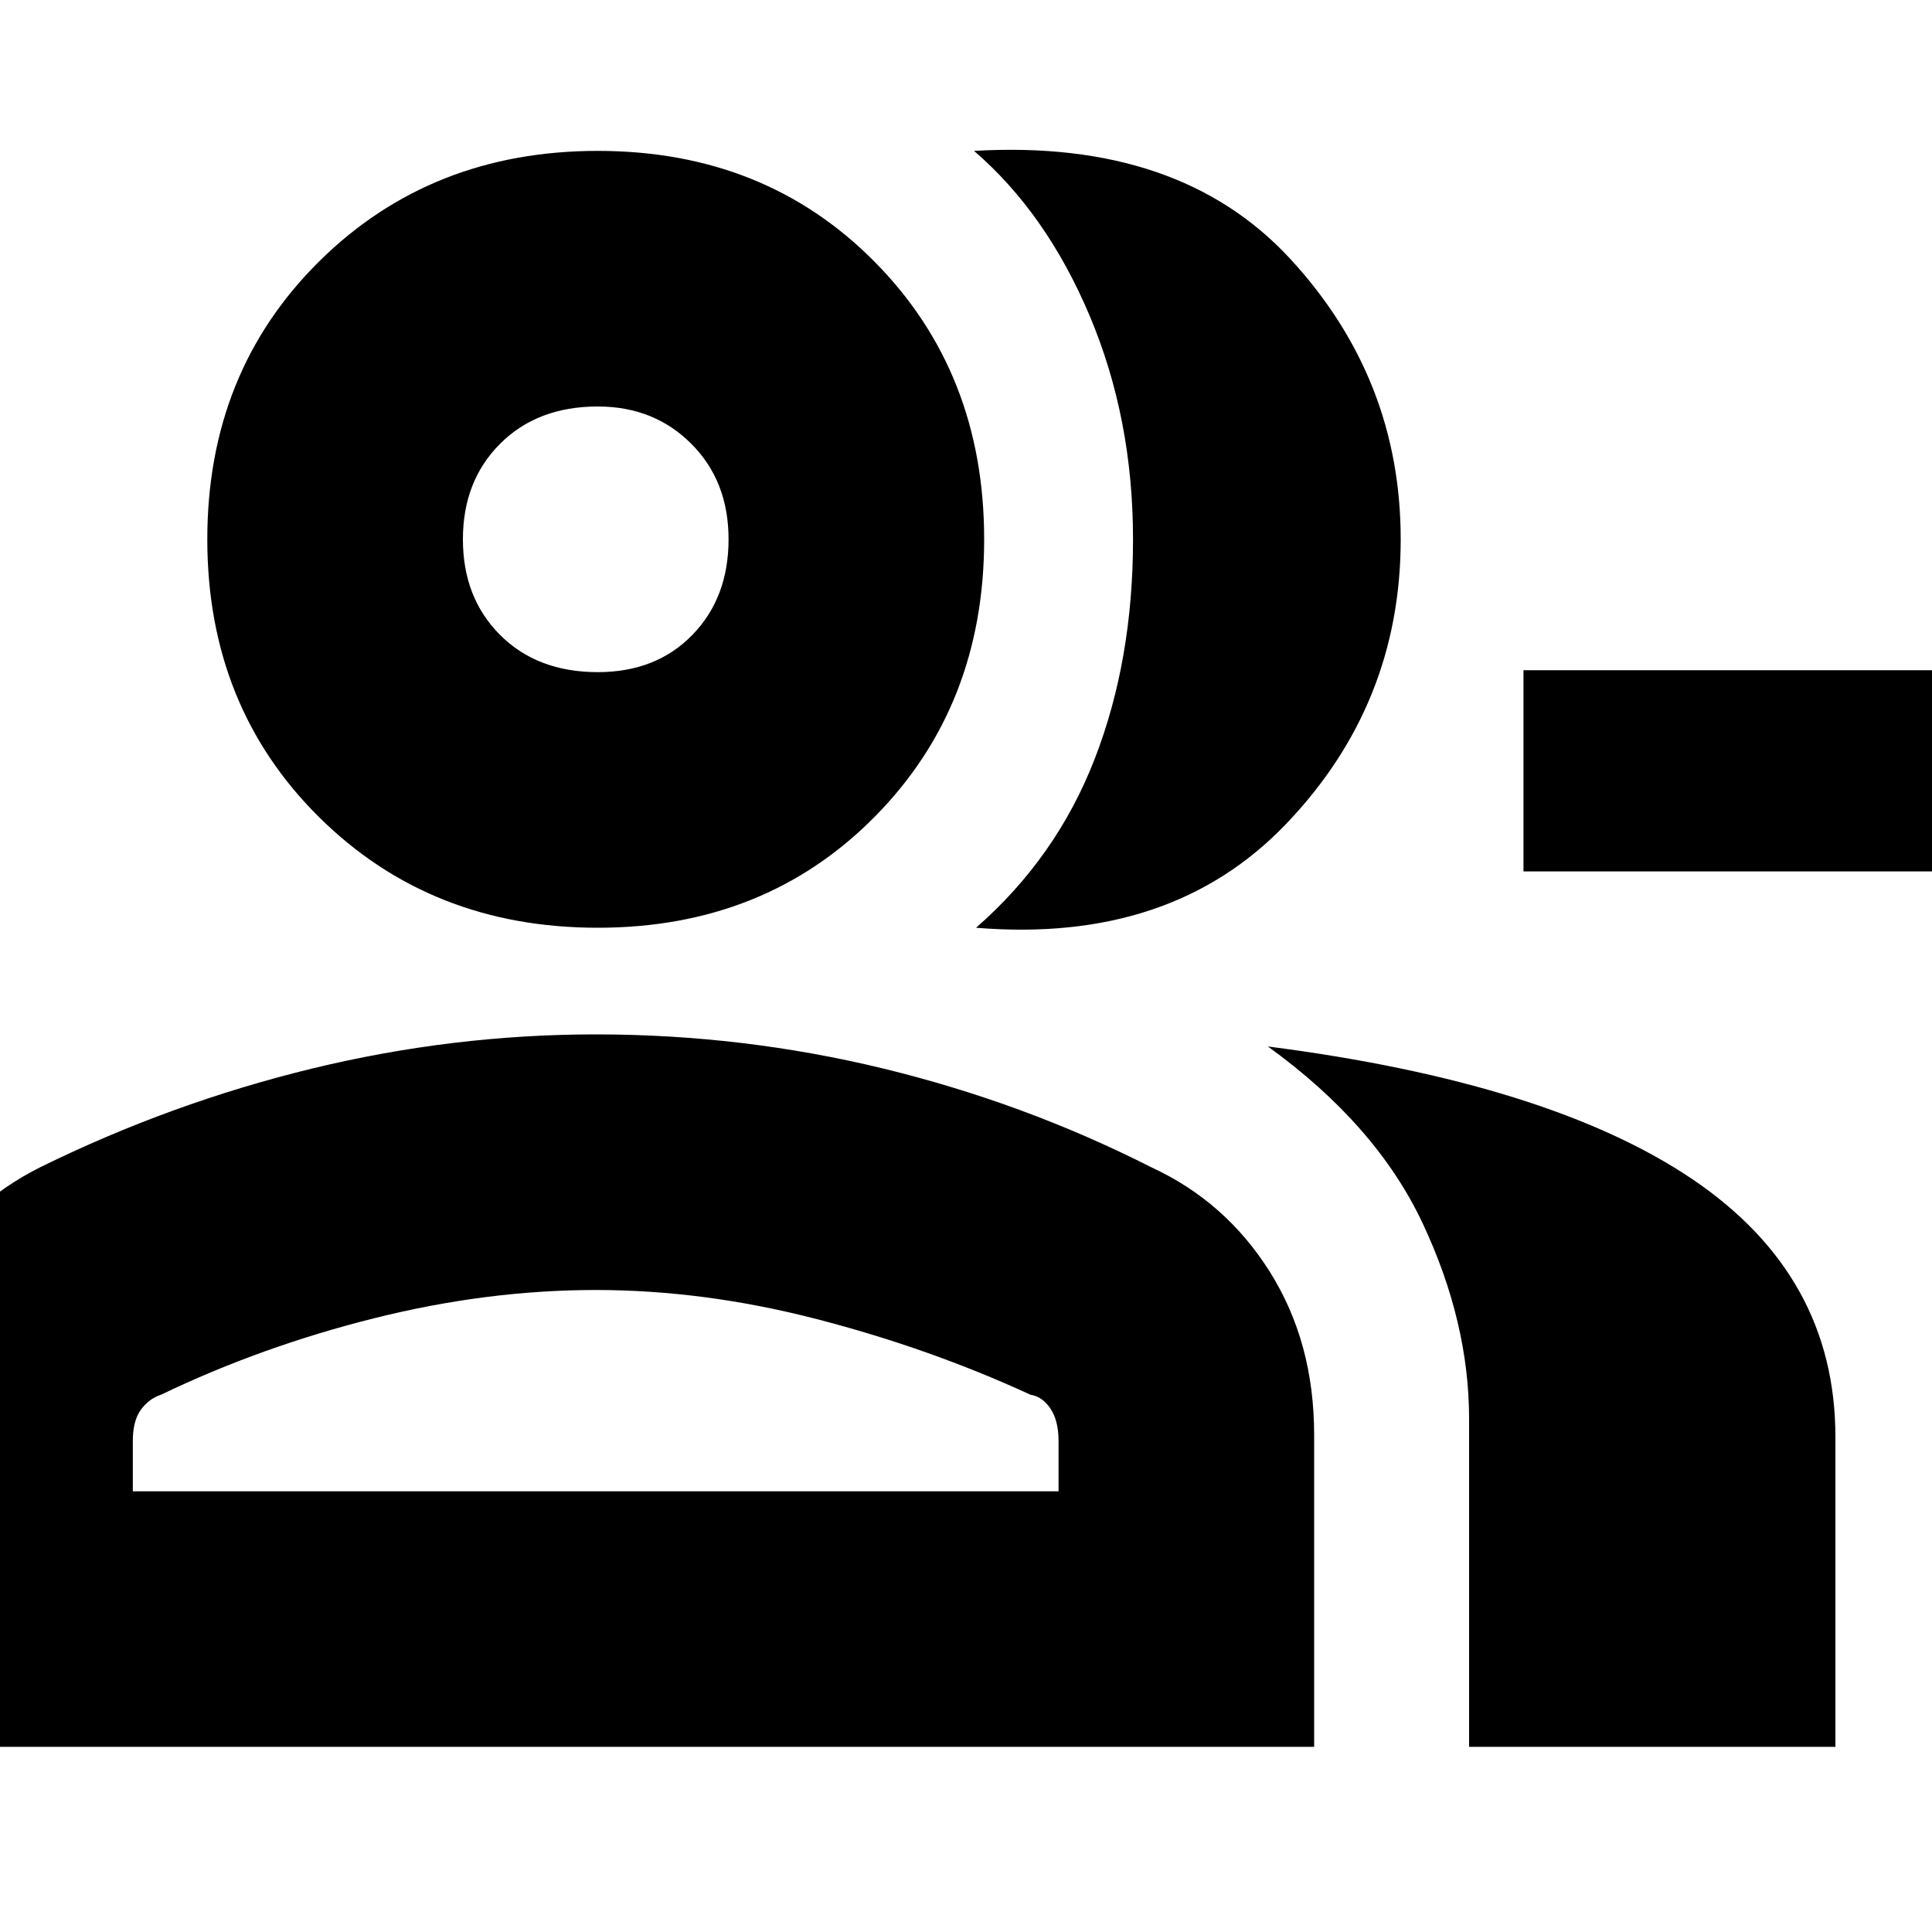<svg xmlns="http://www.w3.org/2000/svg" height="20" width="20"><path d="M10.104 9.604Q10.938 8.875 11.333 7.854Q11.729 6.833 11.729 5.583Q11.729 4.333 11.281 3.271Q10.833 2.208 10.083 1.562Q12.208 1.438 13.354 2.677Q14.5 3.917 14.5 5.583Q14.5 7.292 13.312 8.531Q12.125 9.771 10.104 9.604ZM15.208 18.083V14.688Q15.208 13.688 14.729 12.667Q14.25 11.646 13.125 10.833Q16.042 11.208 17.521 12.208Q19 13.208 19 14.875V18.083ZM21.229 9.021H15.771V6.938H21.229ZM6.188 9.604Q4.458 9.604 3.302 8.458Q2.146 7.312 2.146 5.583Q2.146 3.854 3.302 2.708Q4.458 1.562 6.188 1.562Q7.917 1.562 9.052 2.708Q10.188 3.854 10.188 5.583Q10.188 7.312 9.052 8.458Q7.917 9.604 6.188 9.604ZM-1.25 18.083V14.854Q-1.25 13.917 -0.792 13.188Q-0.333 12.458 0.417 12.083Q1.771 11.417 3.229 11.062Q4.688 10.708 6.167 10.708Q7.688 10.708 9.146 11.062Q10.604 11.417 11.917 12.083Q12.688 12.438 13.146 13.167Q13.604 13.896 13.604 14.854V18.083ZM6.188 6.958Q6.792 6.958 7.167 6.573Q7.542 6.188 7.542 5.583Q7.542 4.979 7.156 4.594Q6.771 4.208 6.188 4.208Q5.562 4.208 5.177 4.594Q4.792 4.979 4.792 5.583Q4.792 6.188 5.177 6.573Q5.562 6.958 6.188 6.958ZM1.375 15.438H10.958V14.917Q10.958 14.708 10.875 14.583Q10.792 14.458 10.667 14.438Q9.625 13.958 8.458 13.656Q7.292 13.354 6.167 13.354Q5.042 13.354 3.875 13.646Q2.708 13.938 1.667 14.438Q1.542 14.479 1.458 14.594Q1.375 14.708 1.375 14.917ZM6.188 5.583Q6.188 5.583 6.188 5.583Q6.188 5.583 6.188 5.583Q6.188 5.583 6.188 5.583Q6.188 5.583 6.188 5.583Q6.188 5.583 6.188 5.583Q6.188 5.583 6.188 5.583Q6.188 5.583 6.188 5.583Q6.188 5.583 6.188 5.583ZM6.188 15.438Q6.188 15.438 6.188 15.438Q6.188 15.438 6.188 15.438Q6.188 15.438 6.188 15.438Q6.188 15.438 6.188 15.438Q6.188 15.438 6.188 15.438Q6.188 15.438 6.188 15.438Q6.188 15.438 6.188 15.438Q6.188 15.438 6.188 15.438Z"/></svg>